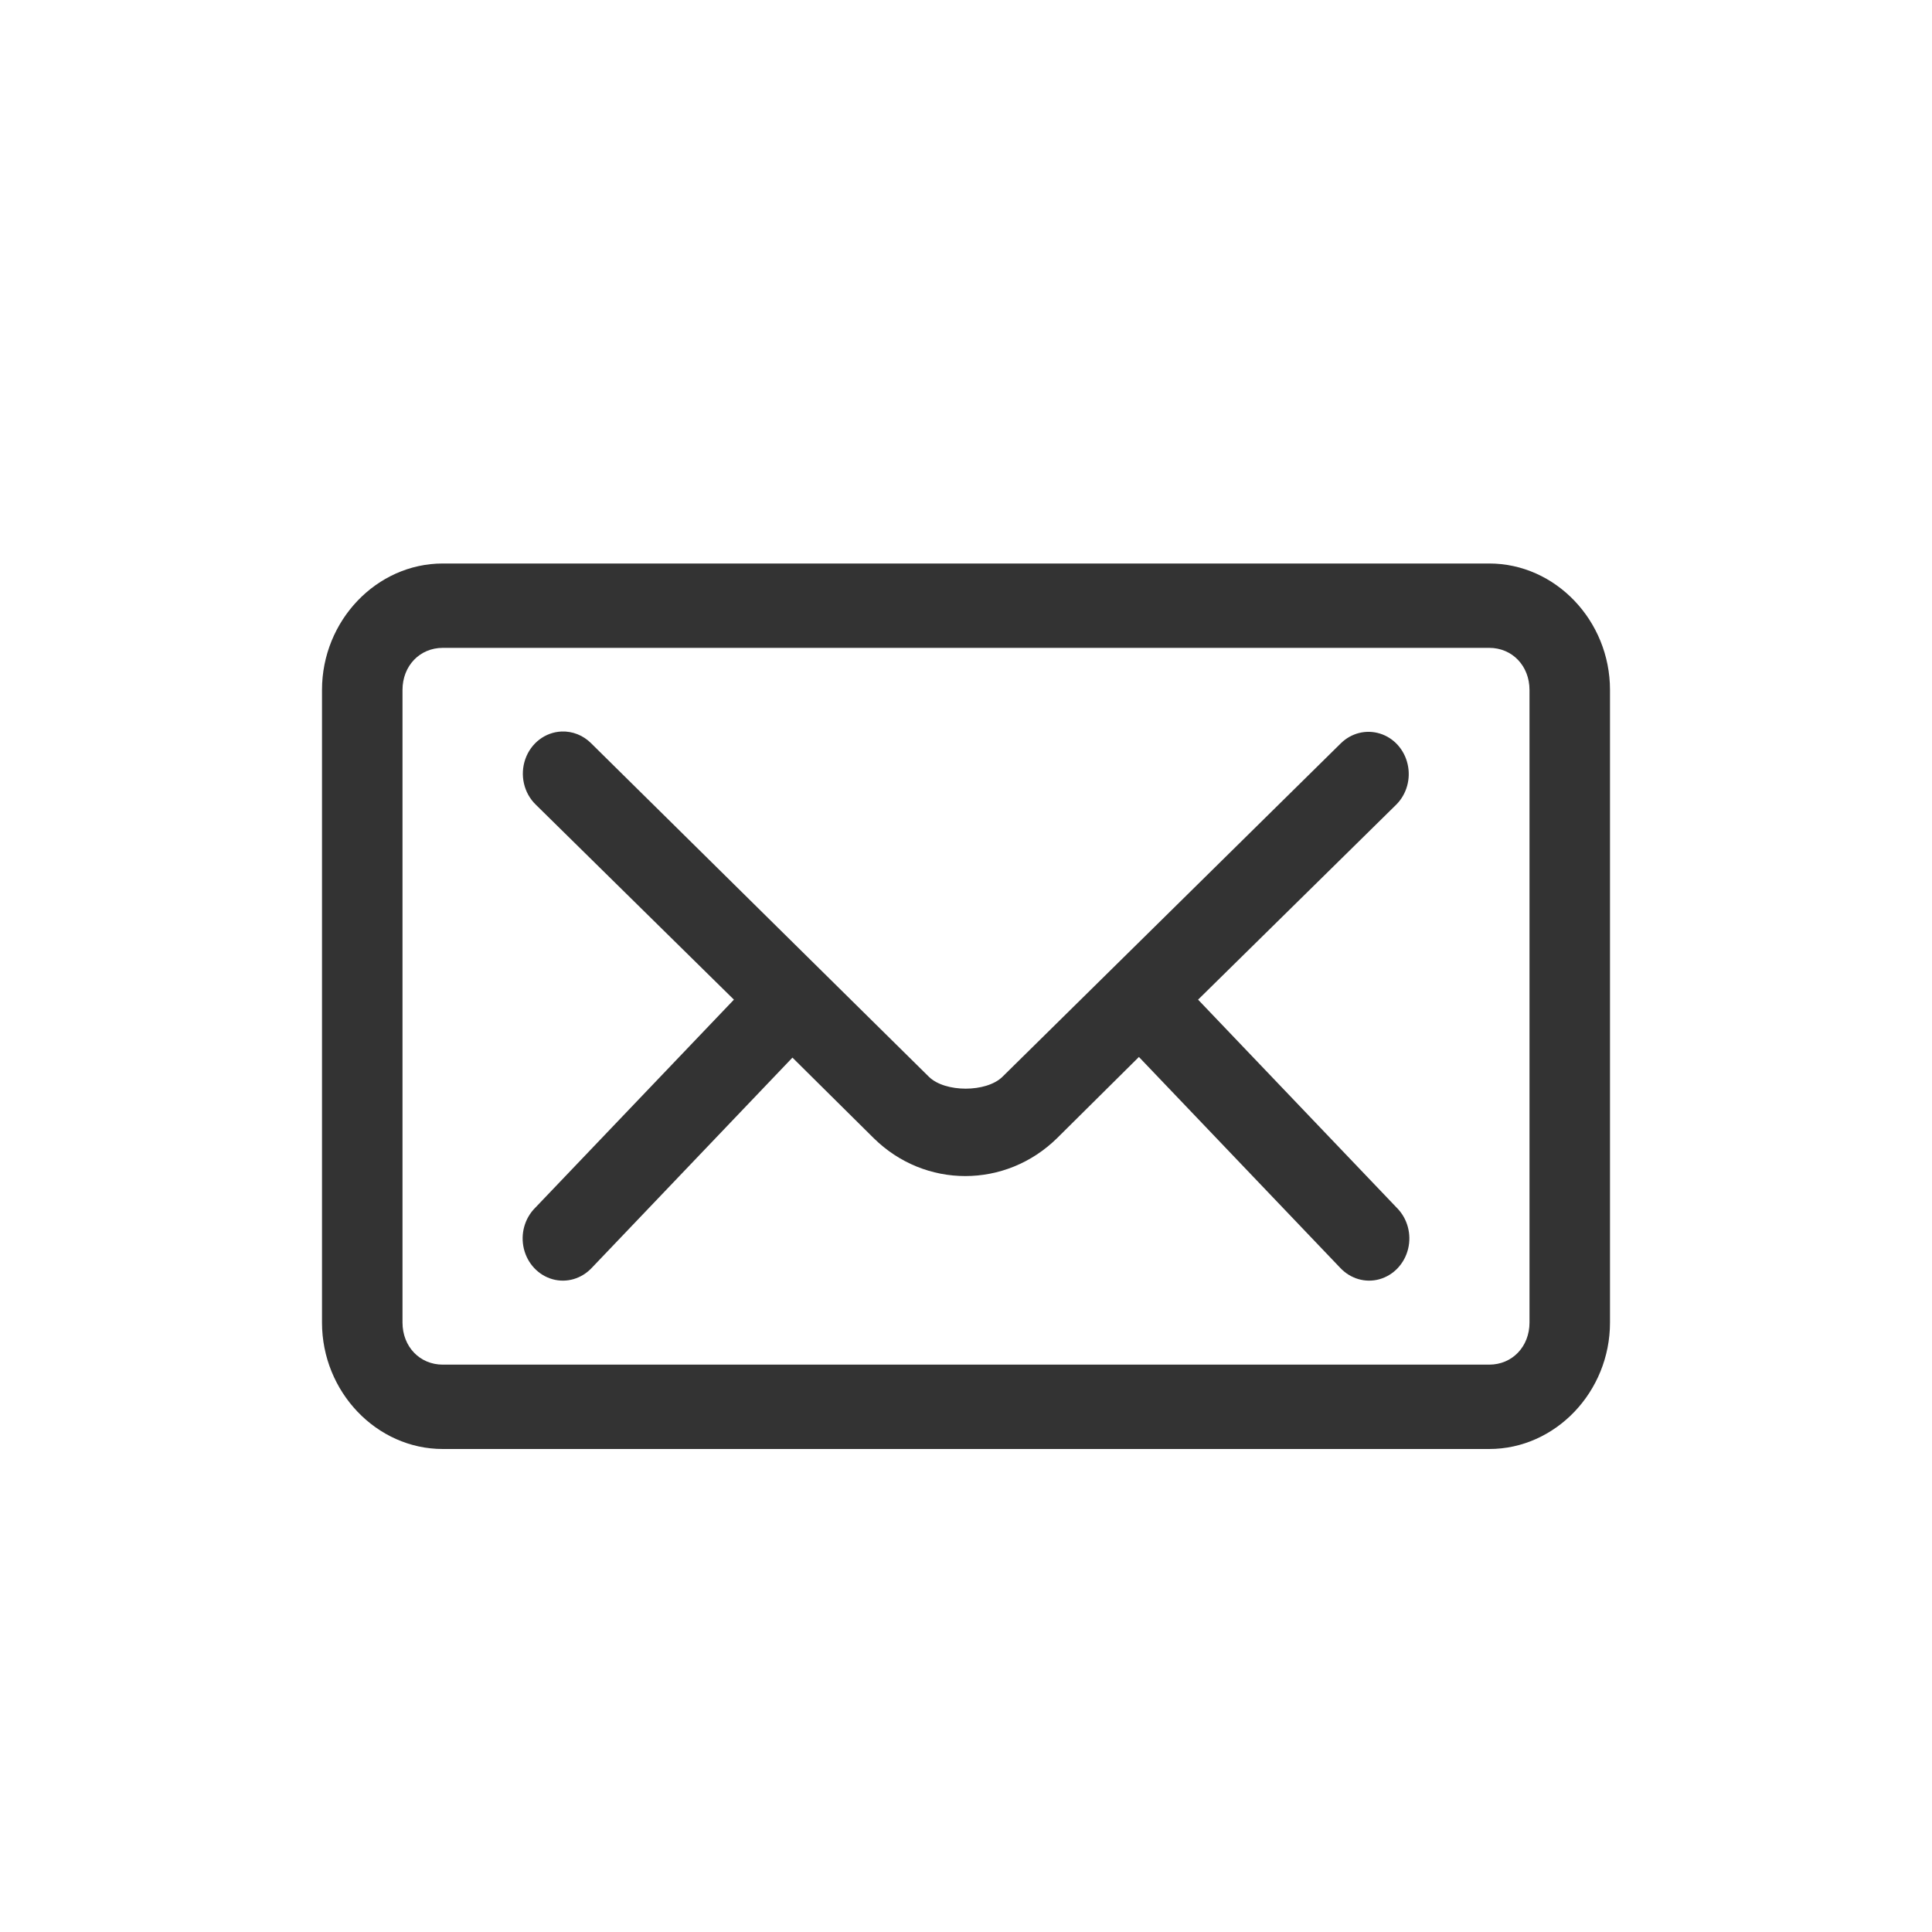 <?xml version="1.0" encoding="UTF-8"?>
<svg width="24px" height="24px" viewBox="0 0 24 24" version="1.1" xmlns="http://www.w3.org/2000/svg" xmlns:xlink="http://www.w3.org/1999/xlink">
    <!-- Generator: Sketch 57.1 (83088) - https://sketch.com -->
    <title>MyMessages icon</title>
    <desc>Created with Sketch.</desc>
    <g id="MyMessages-icon" stroke="none" stroke-width="1" fill="none" fill-rule="evenodd">
        <g id="dropdown_menuitem_mymessages" transform="translate(2, 0)" fill="#333333" fill-rule="nonzero">
            <rect id="Rectangle-2" opacity="0" x="-2" y="0" width="24" height="24"></rect>
            <path d="M3.5,7 C2.678,7 2,7.71 2,8.571 L2,16.429 C2,17.29 2.678,18 3.5,18 L16.5,18 C17.322,18 18,17.29 18,16.429 L18,8.571 C18,7.71 17.322,7 16.5,7 L3.5,7 Z M3.5,8.048 L16.5,8.048 C16.786,8.048 17,8.272 17,8.571 L17,16.429 C17,16.728 16.786,16.952 16.5,16.952 L3.5,16.952 C3.214,16.952 3,16.728 3,16.429 L3,8.571 C3,8.272 3.214,8.048 3.5,8.048 Z M4.977,9.087 C4.774,9.095 4.596,9.23 4.526,9.429 C4.456,9.628 4.507,9.852 4.656,9.996 L7.117,12.418 L4.648,15.004 C4.517,15.135 4.463,15.33 4.508,15.514 C4.553,15.698 4.689,15.842 4.864,15.891 C5.039,15.94 5.225,15.885 5.352,15.749 L7.844,13.138 L8.852,14.137 C9.49,14.768 10.494,14.766 11.133,14.137 L12.148,13.13 L14.648,15.749 C14.775,15.885 14.961,15.94 15.136,15.891 C15.311,15.842 15.447,15.698 15.492,15.514 C15.537,15.33 15.483,15.135 15.352,15.004 L12.883,12.418 L15.344,9.996 C15.474,9.867 15.528,9.675 15.486,9.493 C15.445,9.311 15.314,9.166 15.143,9.113 C14.971,9.059 14.786,9.106 14.656,9.234 L10.453,13.376 C10.253,13.573 9.739,13.573 9.539,13.376 L5.344,9.234 C5.246,9.135 5.113,9.082 4.977,9.087 Z" id="Shape"></path>
        </g>
    </g>
</svg>